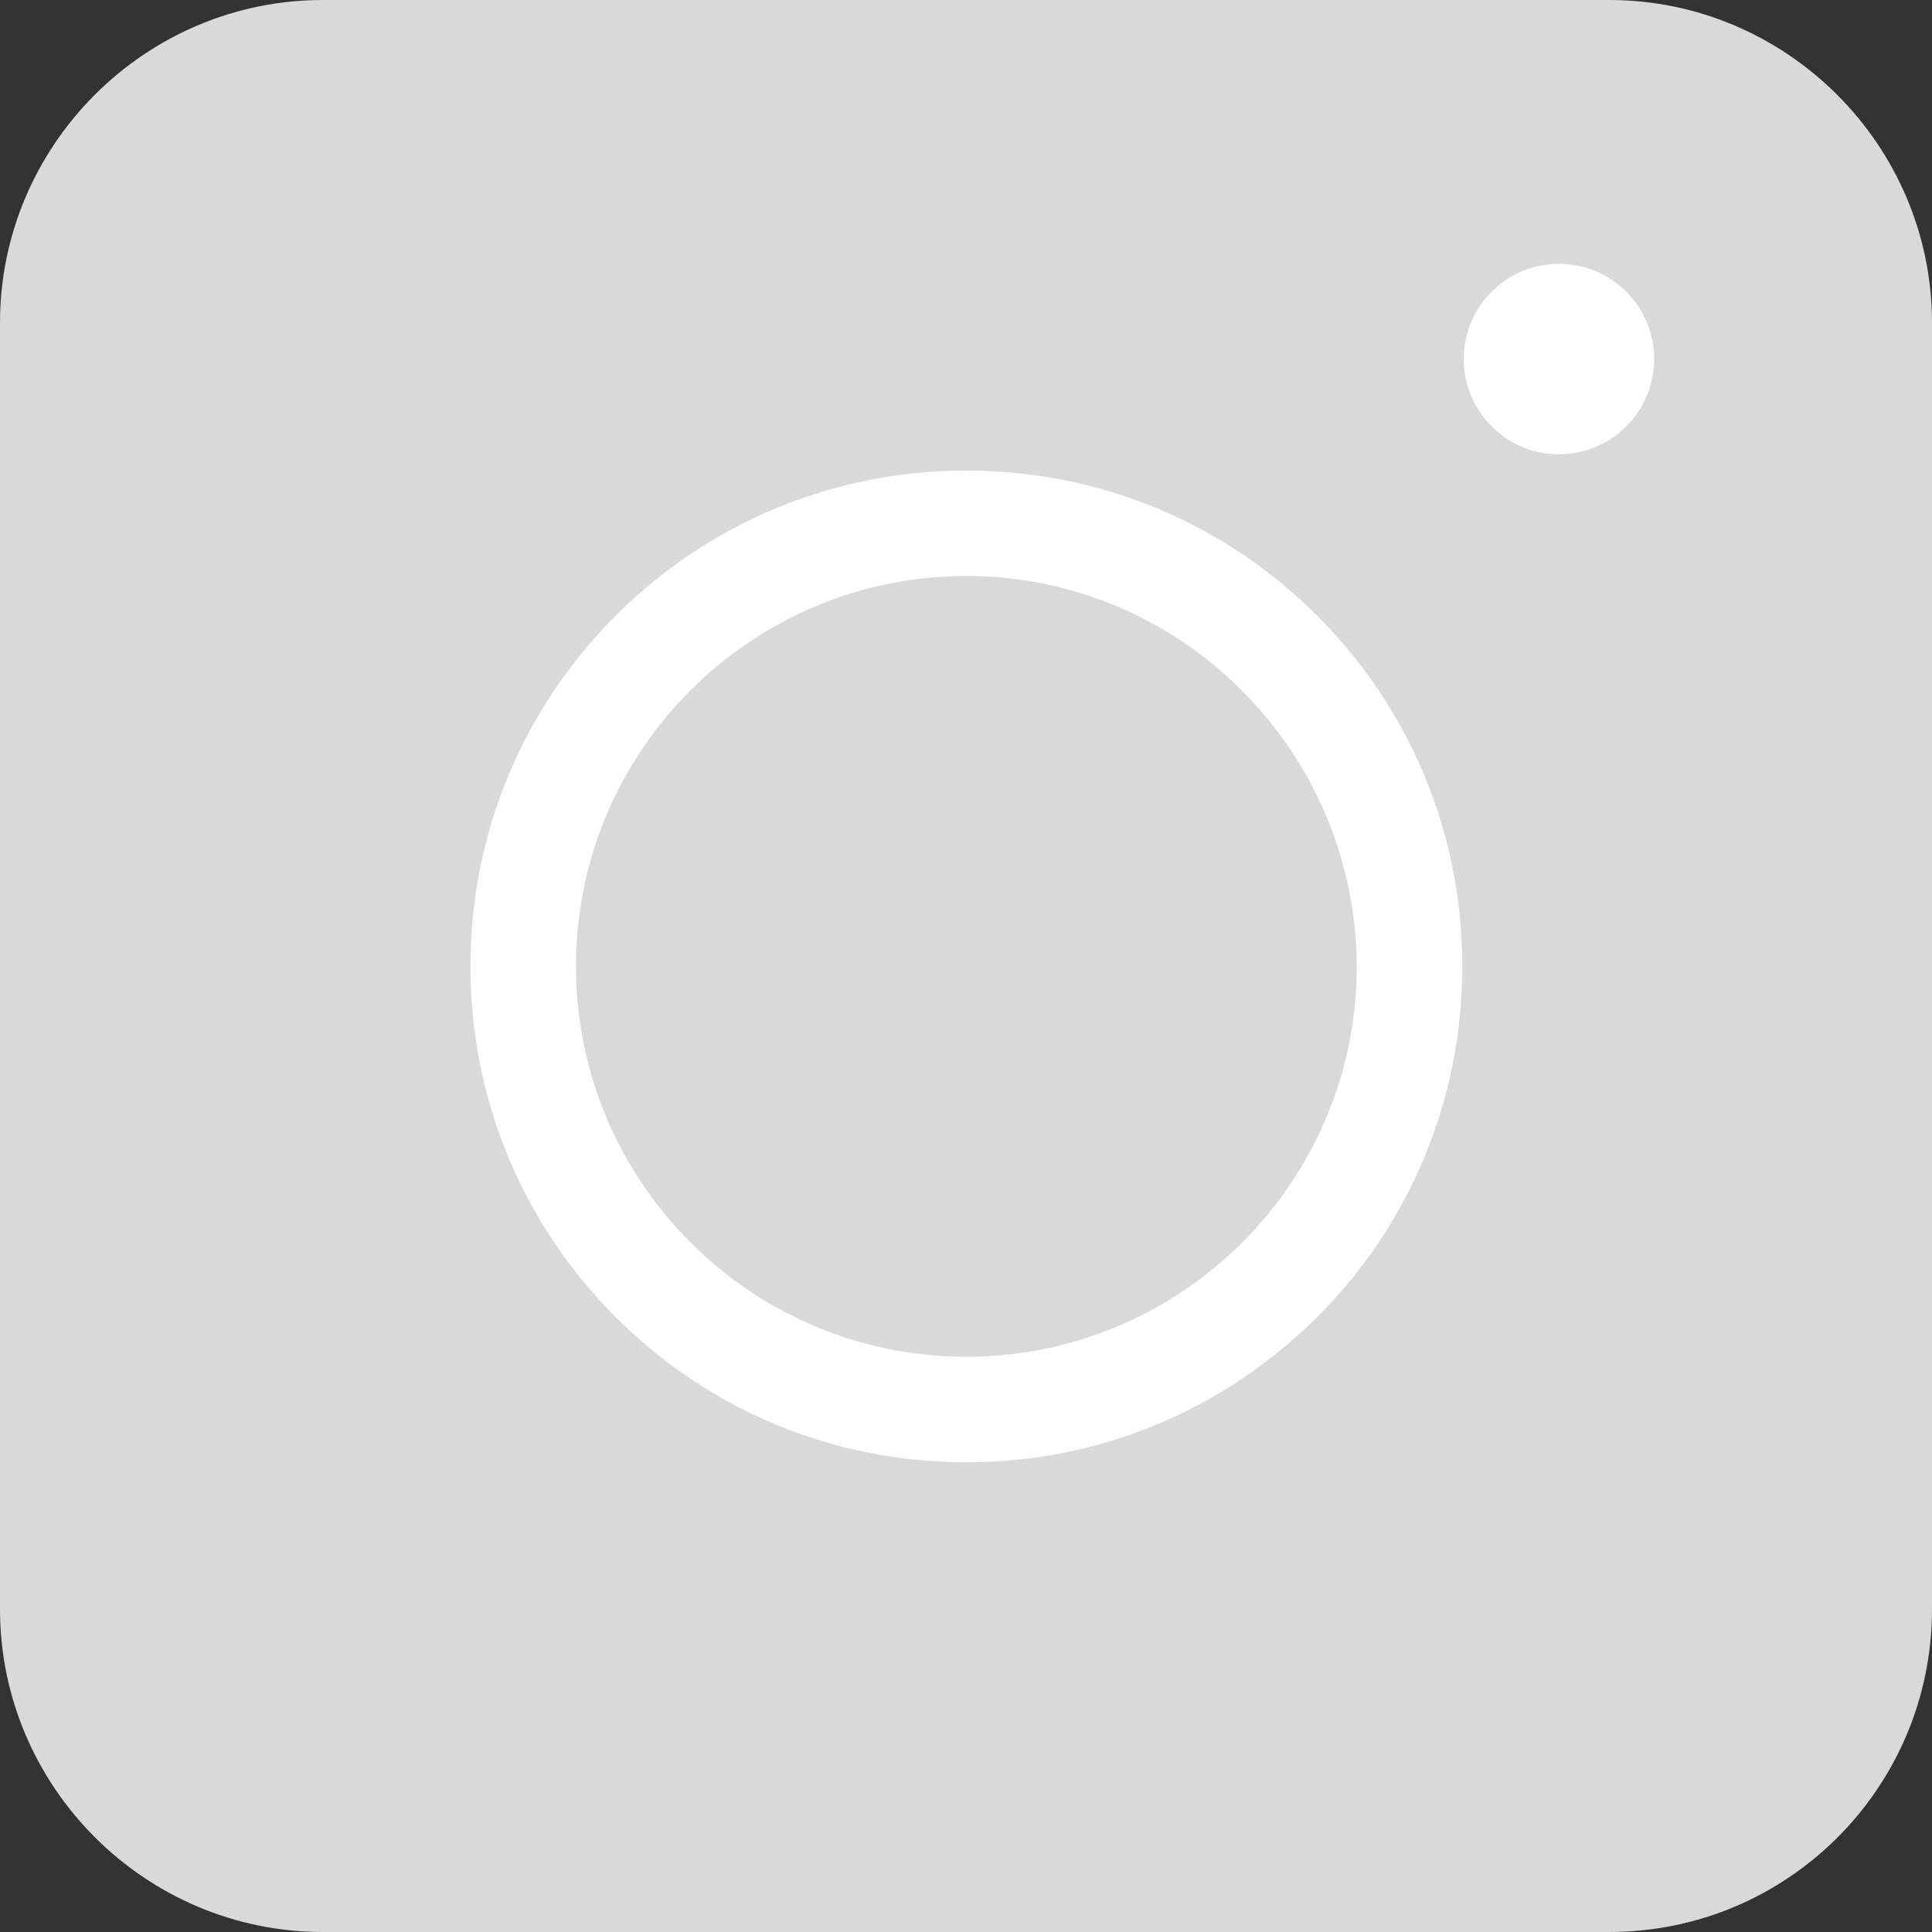 <svg width="16" height="16" viewBox="0 0 16 16" fill="none" xmlns="http://www.w3.org/2000/svg">
<rect x="0" y="0" width="16" height="16" fill="#333333" stroke="none"/>
<path d="M13.326 16H2.674C1.202 16 0 14.797 0 13.326V2.674C0 1.202 1.202 0 2.674 0H13.326C14.797 0 16 1.202 16 2.674V13.326C16 14.804 14.804 16 13.326 16Z" fill="#D9D9D9"/>
<path d="M8.003 12.11C6.906 12.11 5.874 11.683 5.099 10.908C4.324 10.132 3.896 9.101 3.896 8.003C3.896 6.906 4.324 5.874 5.099 5.099C5.874 4.324 6.906 3.897 8.003 3.897C9.101 3.897 10.132 4.324 10.908 5.099C11.683 5.874 12.11 6.906 12.11 8.003C12.11 9.101 11.683 10.132 10.908 10.908C10.126 11.683 9.101 12.11 8.003 12.11ZM8.003 4.77C6.223 4.77 4.77 6.216 4.77 8.003C4.77 9.784 6.216 11.236 8.003 11.236C9.784 11.236 11.236 9.791 11.236 8.003C11.229 6.223 9.784 4.77 8.003 4.77Z" fill="white"/>
<path d="M12.911 3.762C13.346 3.762 13.699 3.409 13.699 2.973C13.699 2.538 13.346 2.185 12.911 2.185C12.475 2.185 12.122 2.538 12.122 2.973C12.122 3.409 12.475 3.762 12.911 3.762Z" fill="white"/>
</svg>
